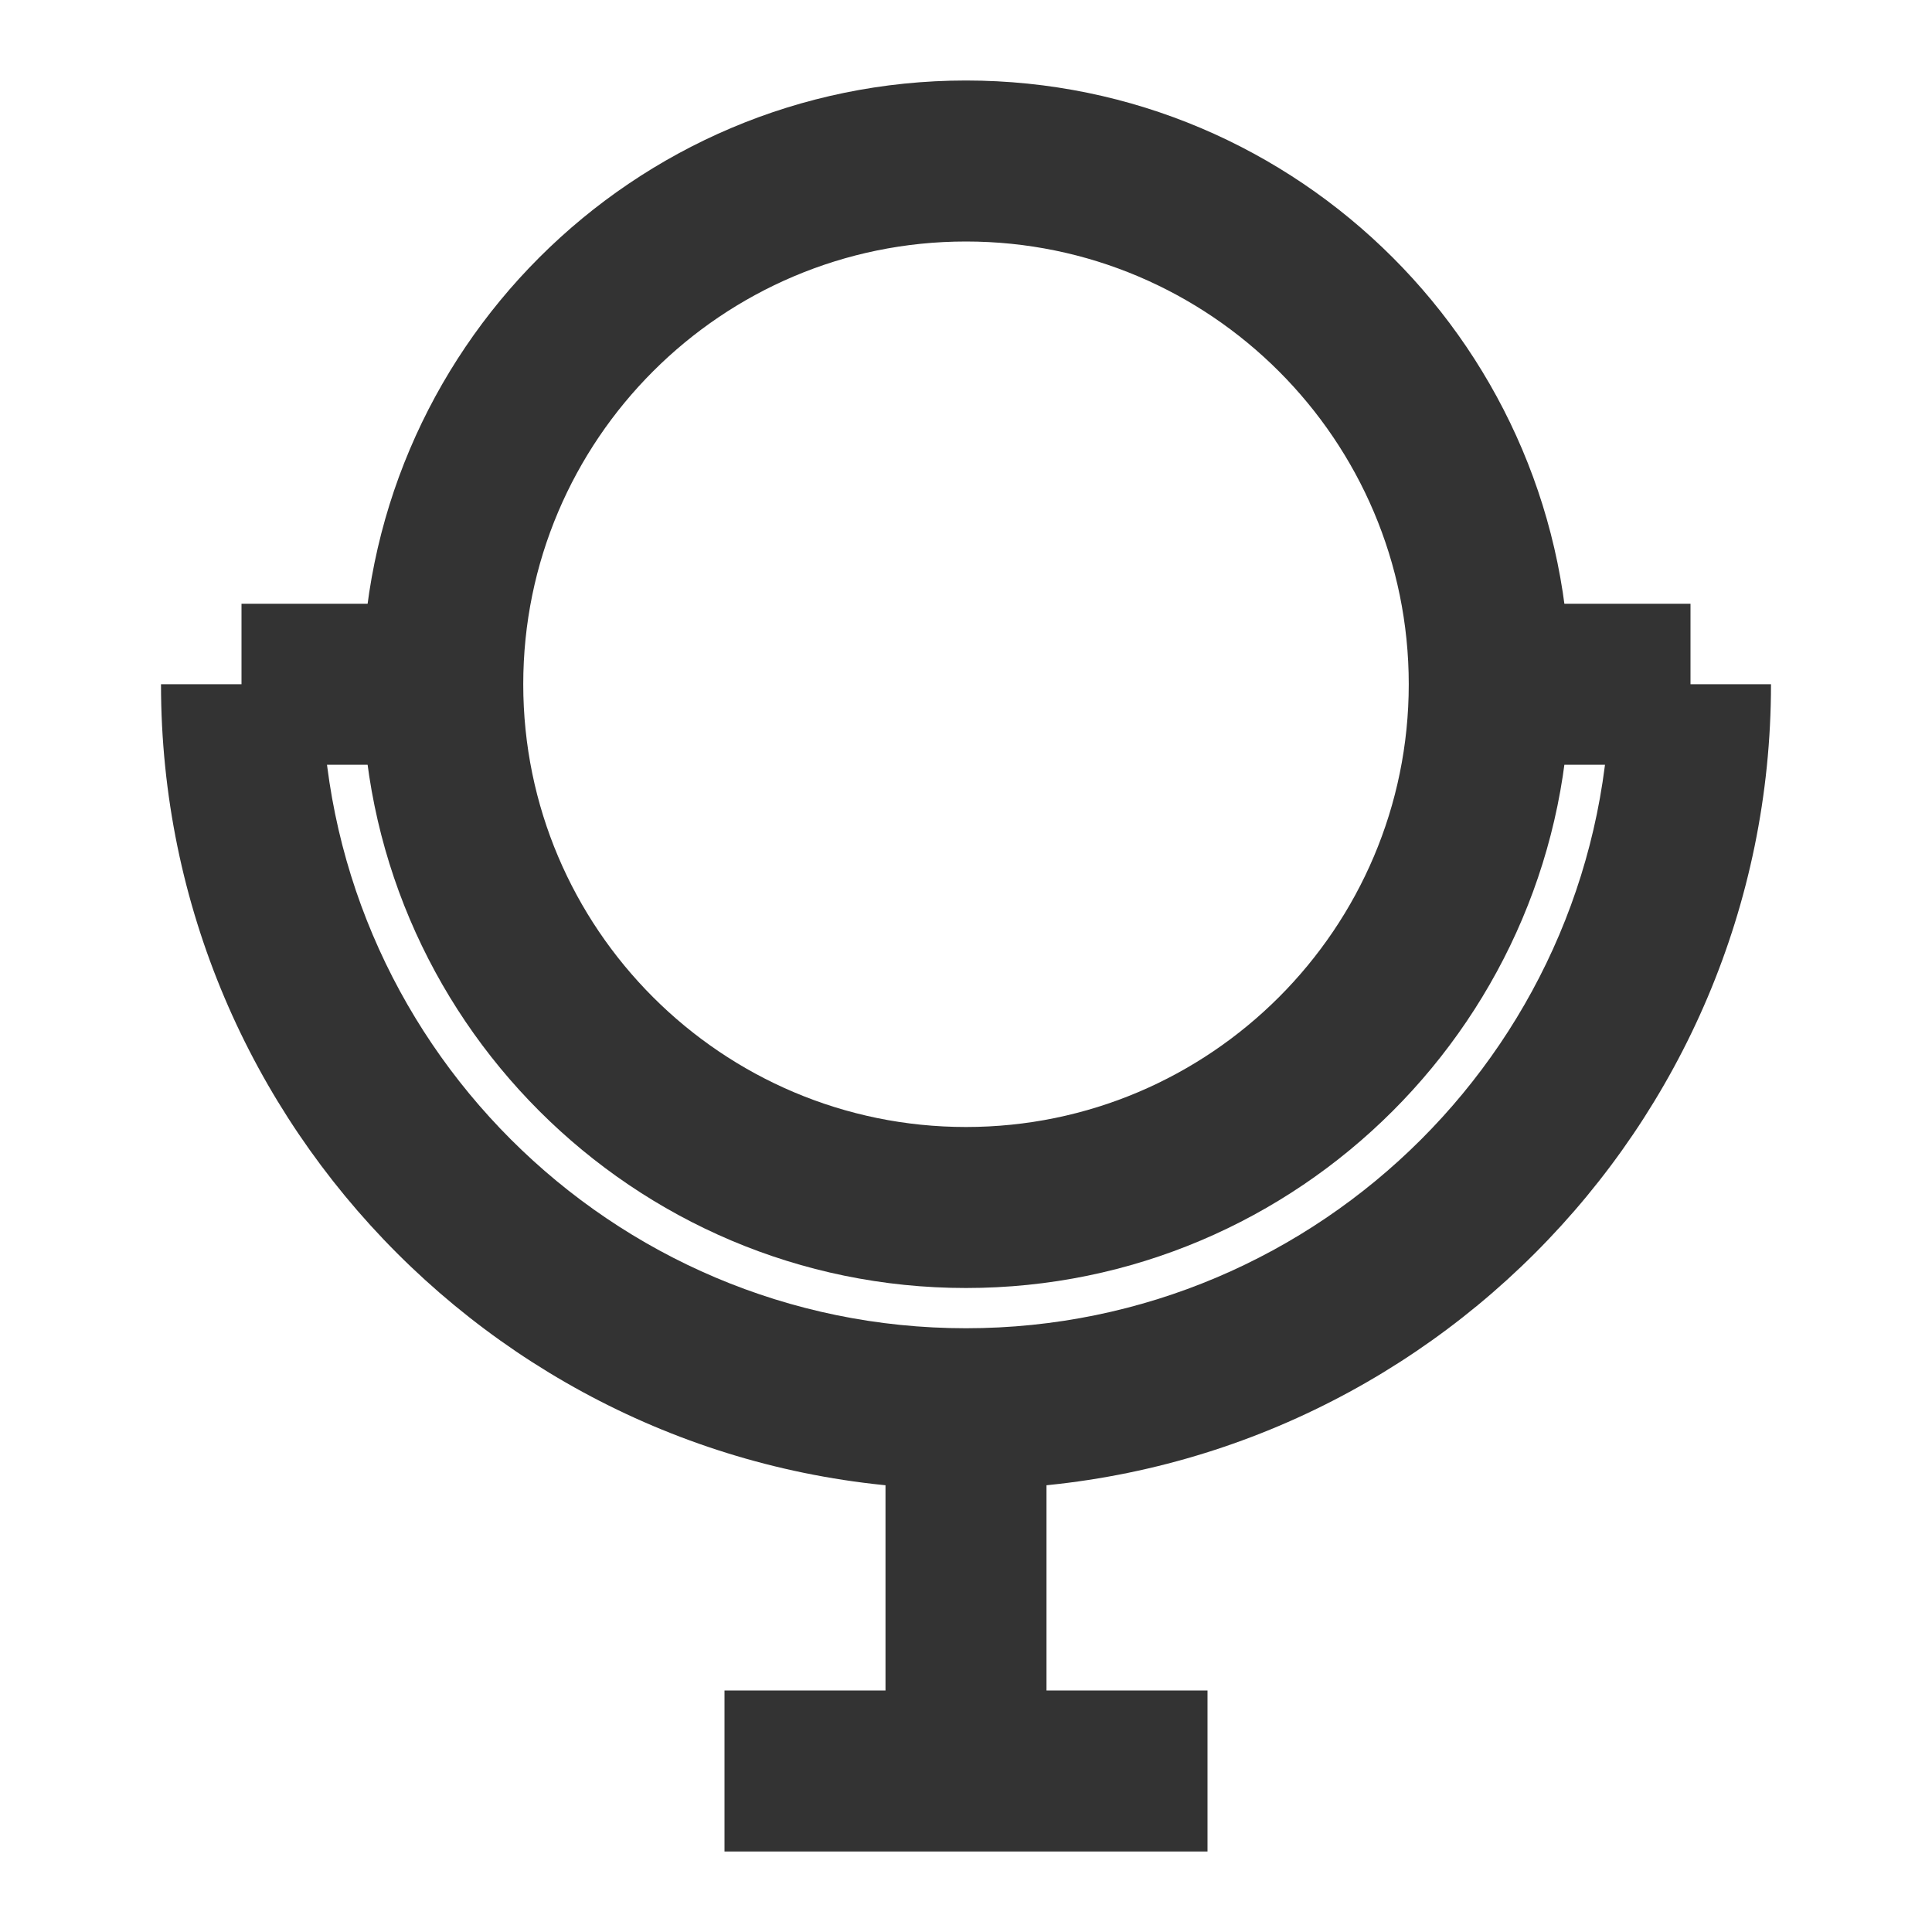 <?xml version="1.0" encoding="iso-8859-1"?>
<svg version="1.1" id="&#x56FE;&#x5C42;_1" xmlns="http://www.w3.org/2000/svg" xmlns:xlink="http://www.w3.org/1999/xlink" x="0px"
	 y="0px" viewBox="0 0 24 24" style="enable-background:new 0 0 24 24;" xml:space="preserve">
<path style="fill:#333333;" d="M12,16c-4.136,0-7.5-3.364-7.5-7.5S7.864,1,12,1s7.5,3.364,7.5,7.5S16.136,16,12,16z M12,3
	C8.967,3,6.5,5.467,6.5,8.5S8.967,14,12,14c3.032,0,5.5-2.467,5.5-5.5S15.032,3,12,3z"/>
<path style="fill:#333333;" d="M12,18.5c-5.514,0-10-4.486-10-10h2c0,4.411,3.589,8,8,8s8-3.589,8-8h2
	C22,14.014,17.514,18.5,12,18.5z"/>
<rect x="19" y="7.5" style="fill:#333333;" width="2" height="2"/>
<rect x="3" y="7.5" style="fill:#333333;" width="2" height="2"/>
<rect x="9" y="21" style="fill:#333333;" width="6" height="2"/>
<rect x="11" y="18" style="fill:#333333;" width="2" height="4"/>
</svg>






